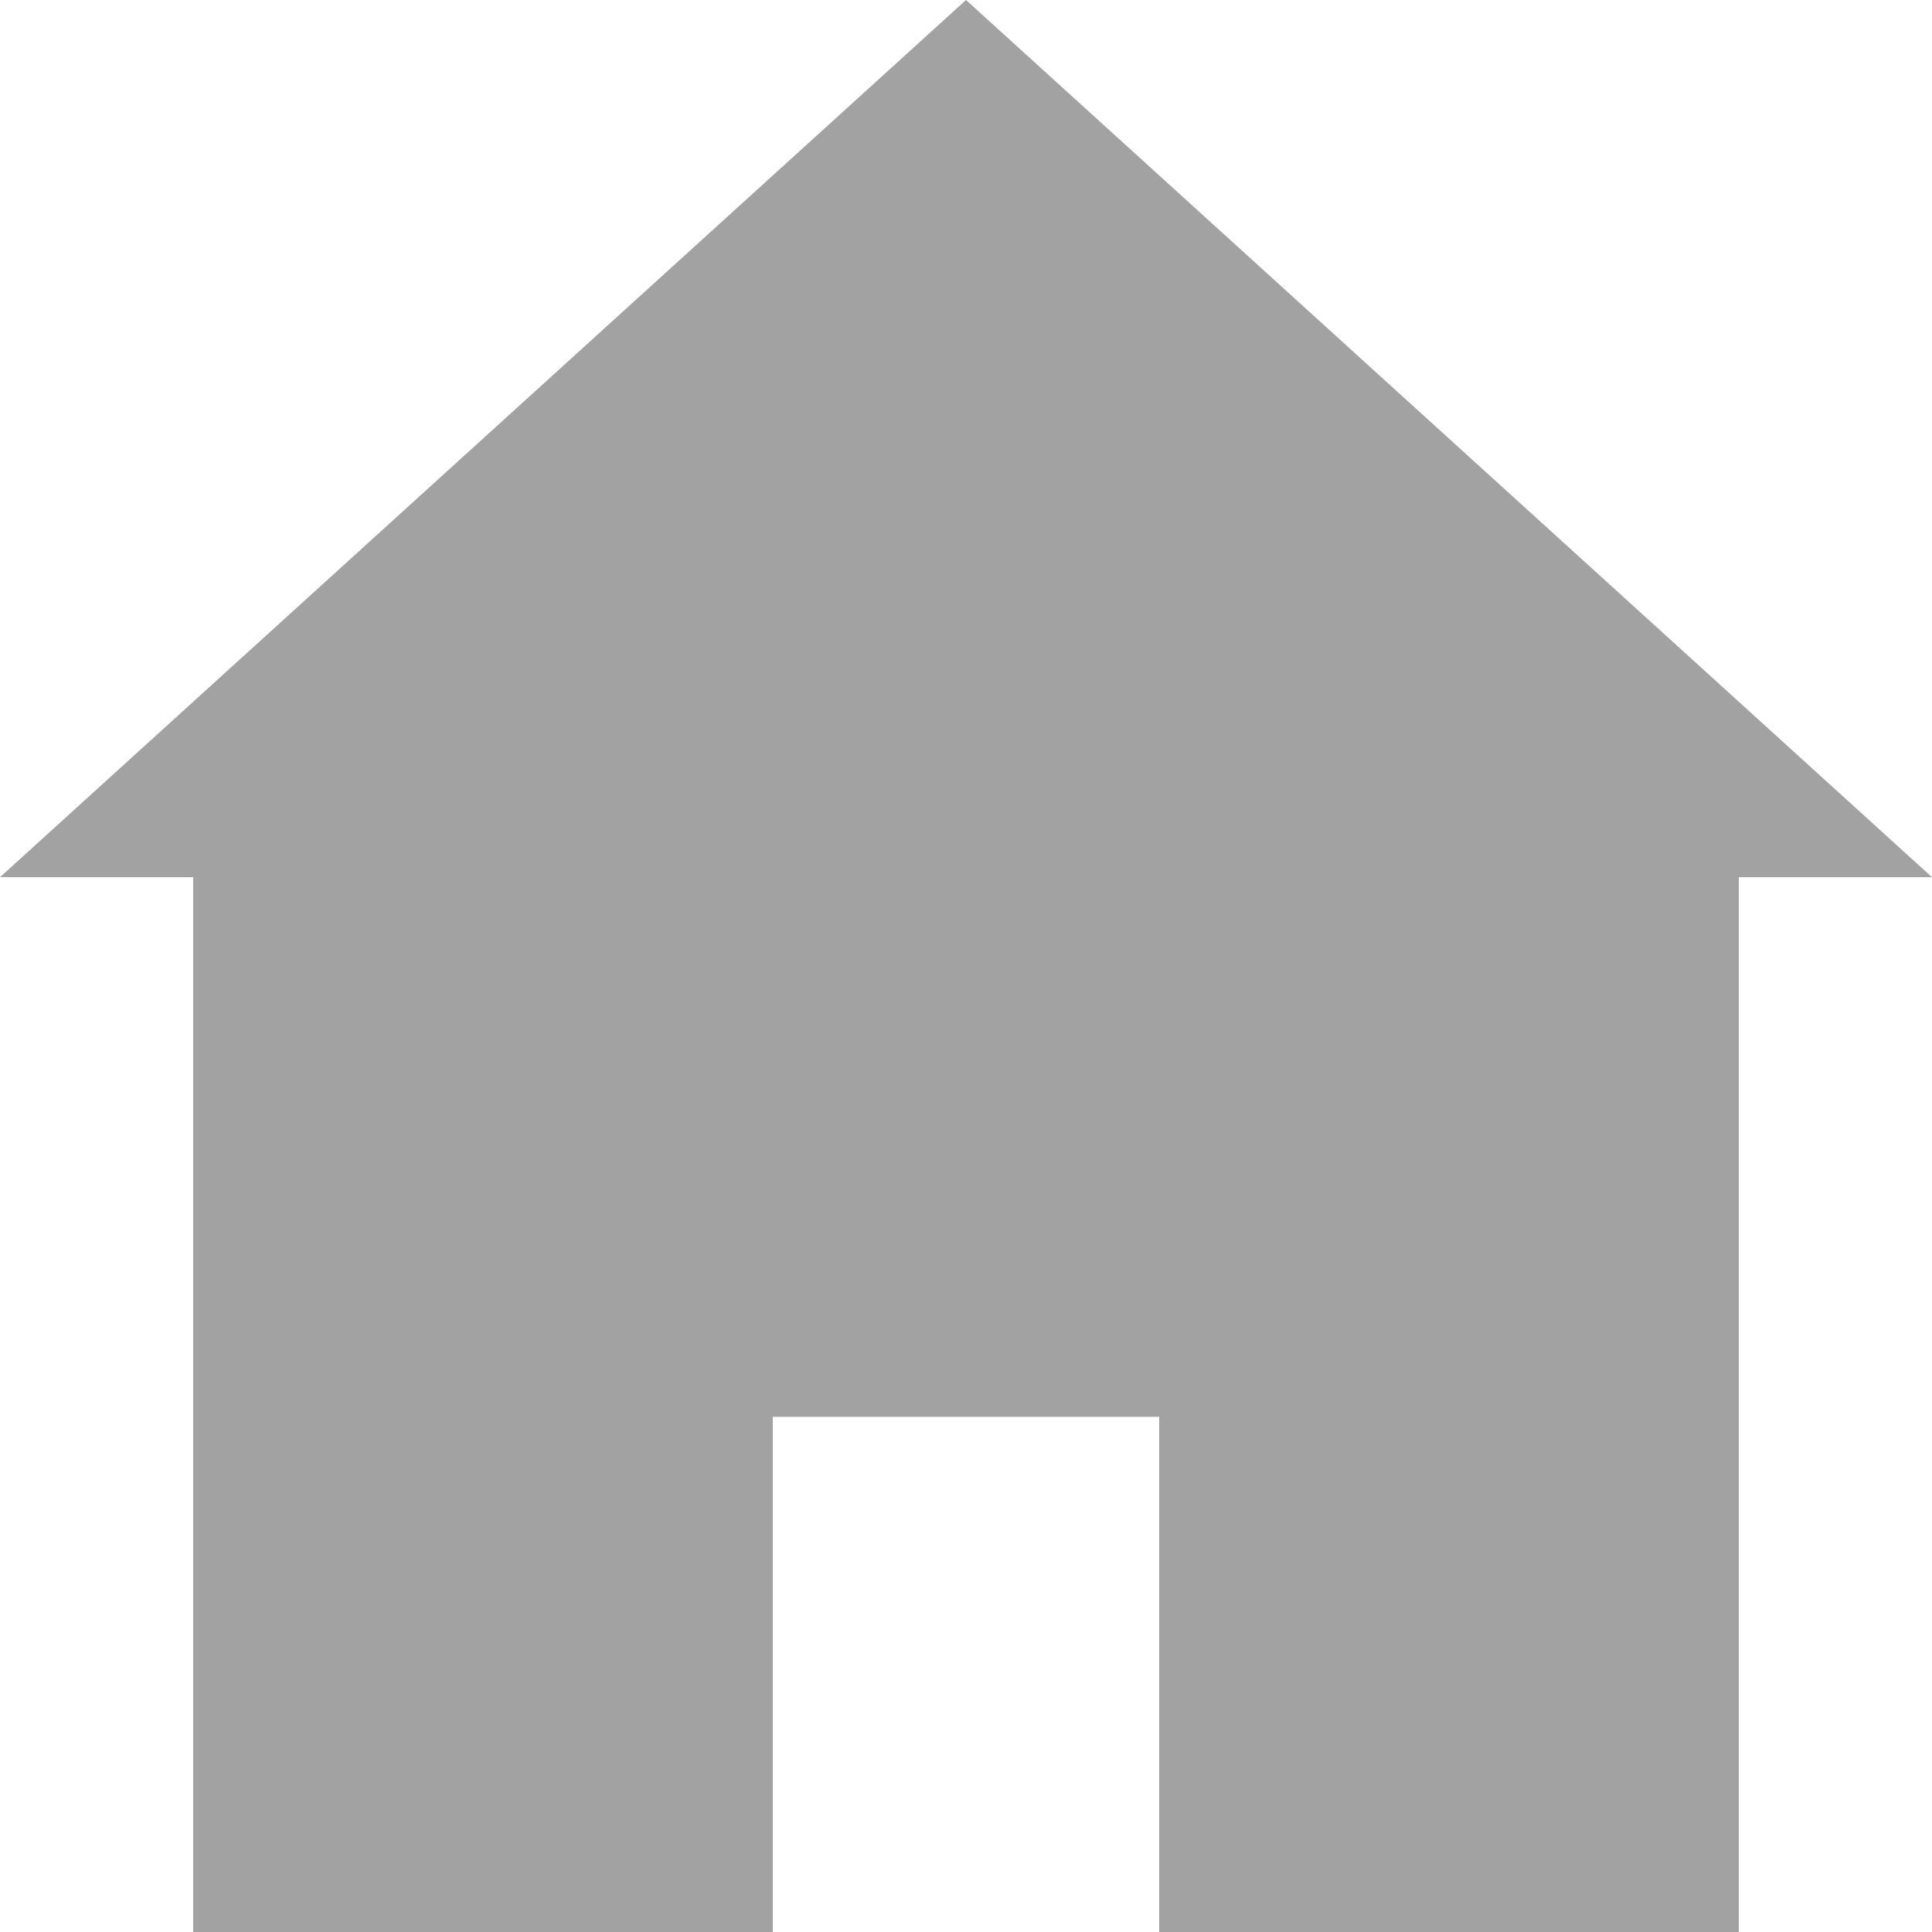 <?xml version="1.0" encoding="UTF-8"?>
<svg width="30px" height="30px" viewBox="0 0 30 30" version="1.1" xmlns="http://www.w3.org/2000/svg" xmlns:xlink="http://www.w3.org/1999/xlink">
    <!-- Generator: Sketch 52.6 (67491) - http://www.bohemiancoding.com/sketch -->
    <title>Icons / Home / Filled</title>
    <desc>Created with Sketch.</desc>
    <g id="Icons-/-Home-/-Filled" stroke="none" stroke-width="1" fill="none" fill-rule="evenodd">
        <g id="Group" fill="#A2A2A2" fill-rule="nonzero">
            <path d="M3,13.621 L0,13.621 L15,-1.59872116e-14 L30,13.621 L27,13.621 L27,28 L27,30 L20,30 L18,30 L18,22 L12,22 L12,28 L12,30 L5,30 L3,30 L3,13.621 Z" id="Combined-Shape"></path>
        </g>
    </g>
</svg>